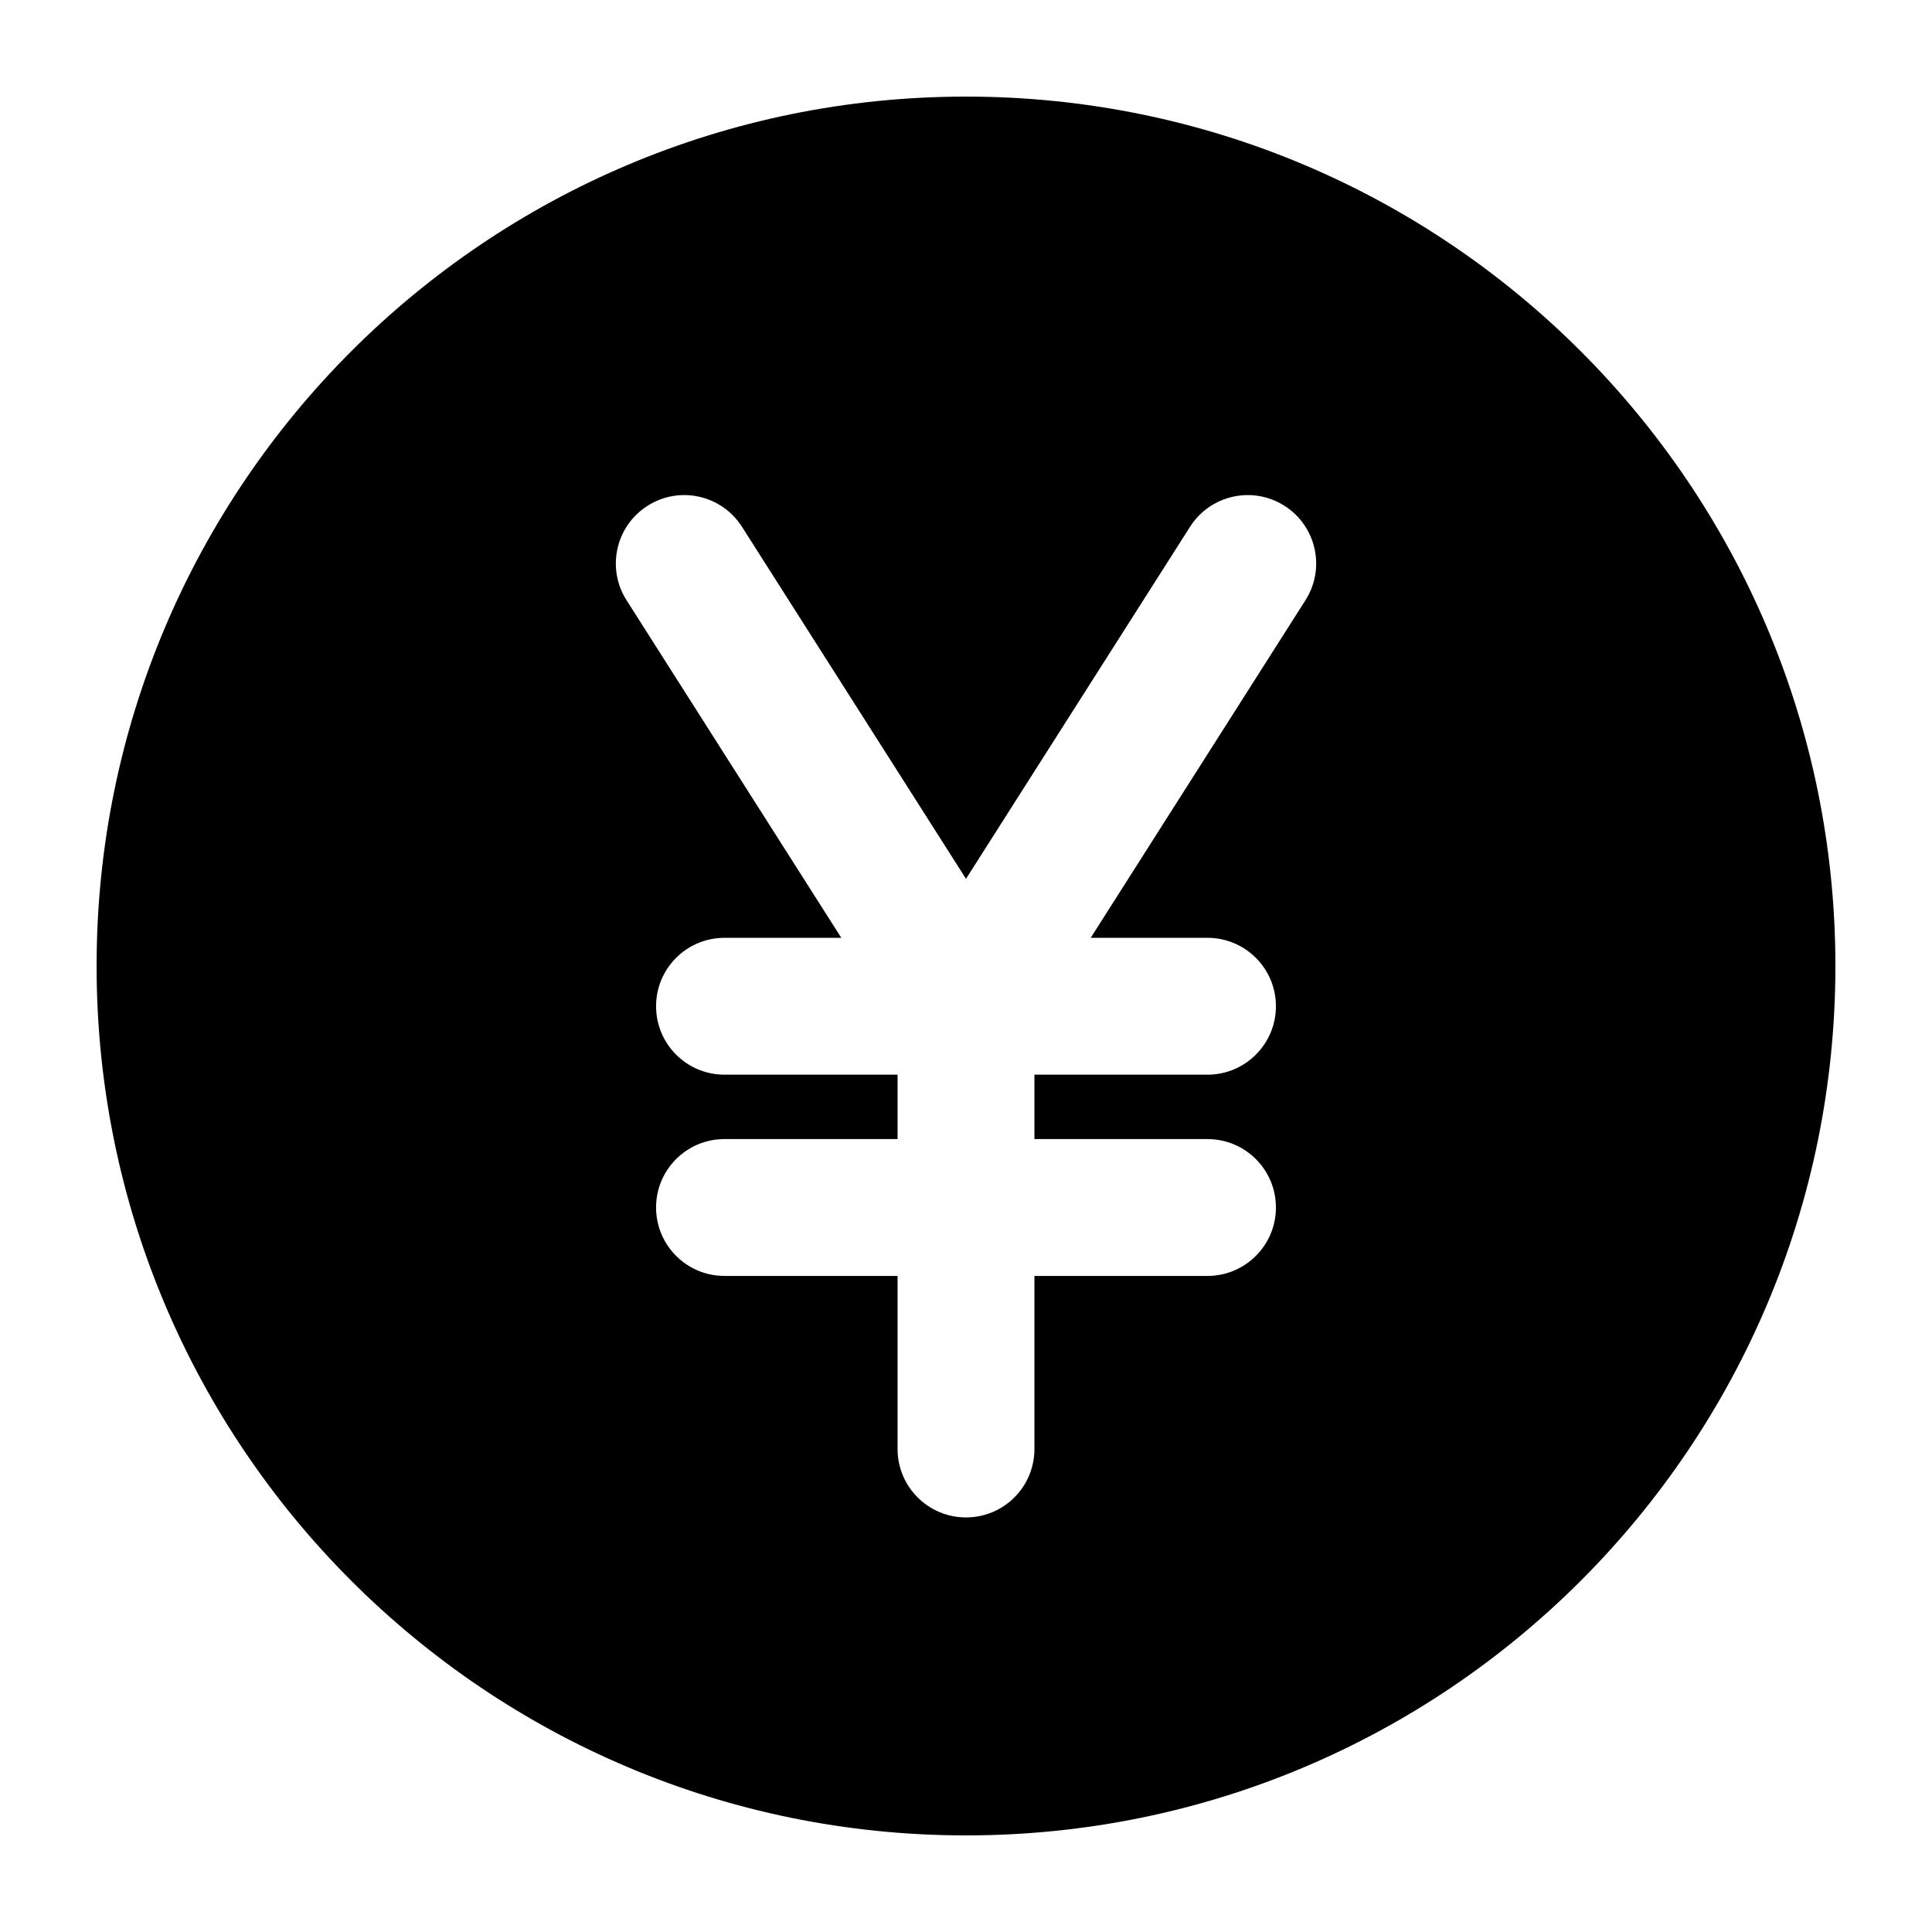 <svg width="24" height="24" viewBox="0 0 24 24" fill="none" xmlns="http://www.w3.org/2000/svg" data-seed-icon="true" data-seed-icon-version="0.7.3">
  <g>
    <path fill-rule="evenodd" clip-rule="evenodd" d="M1.2 12C1.2 6.036 6.036 1.2 12 1.2C17.965 1.2 22.8 6.036 22.8 12C22.8 17.965 17.965 22.8 12 22.8C6.036 22.8 1.2 17.965 1.2 12ZM8.044 6.283C8.44 6.031 8.965 6.148 9.217 6.544L12 10.917L14.783 6.544C15.035 6.148 15.56 6.031 15.956 6.283C16.352 6.535 16.469 7.06 16.217 7.456L13.549 11.65H15C15.469 11.65 15.85 12.03 15.85 12.5C15.85 12.969 15.469 13.35 15 13.35H12.85V14.15H15C15.469 14.15 15.85 14.53 15.85 15C15.85 15.469 15.469 15.85 15 15.85H12.85V18C12.85 18.47 12.47 18.85 12 18.85C11.531 18.85 11.15 18.47 11.15 18V15.85H9C8.53 15.85 8.15 15.469 8.15 15C8.15 14.53 8.53 14.15 9 14.15H11.15V13.35H9C8.53 13.35 8.15 12.969 8.15 12.5C8.15 12.03 8.53 11.65 9 11.65H10.451L7.783 7.456C7.531 7.06 7.648 6.535 8.044 6.283Z" fill="currentColor"/>
  </g>
</svg>
